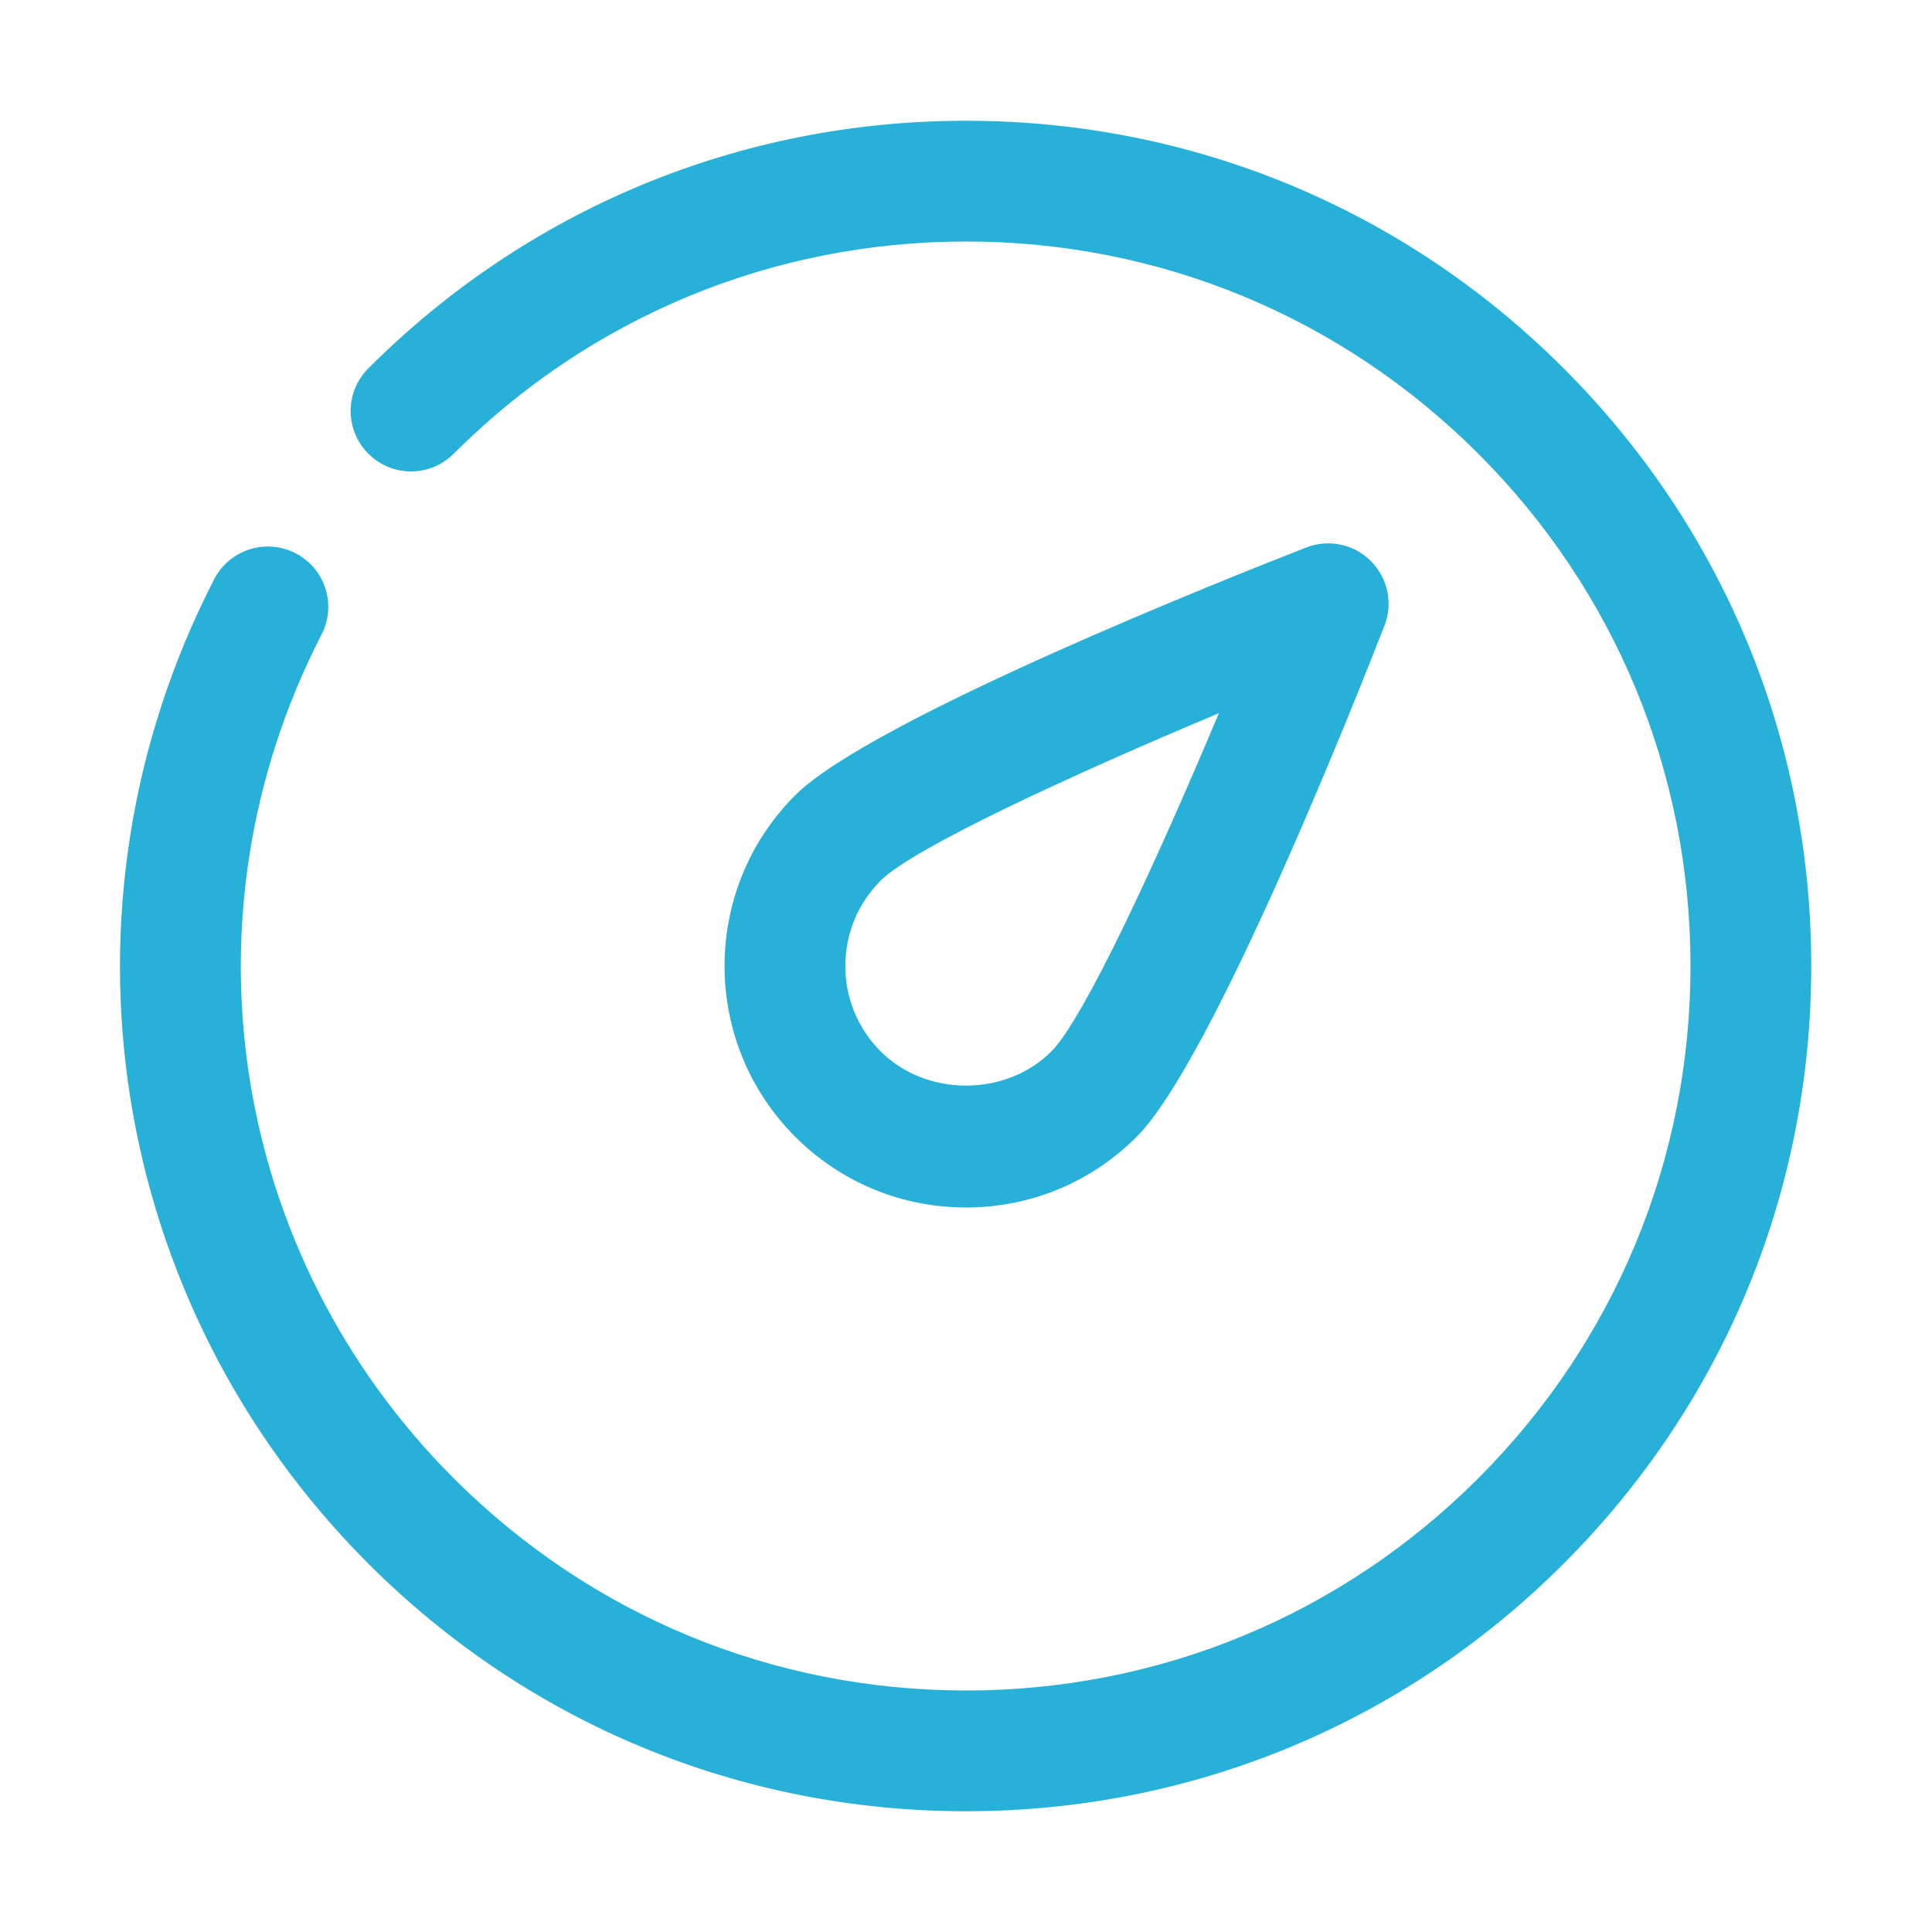 <svg width="32" height="32" viewBox="0 0 32 32" fill="none" xmlns="http://www.w3.org/2000/svg">
<path d="M16 30C12.26 30 8.745 28.544 6.101 25.899C1.779 21.578 0.752 15.025 3.547 9.595C3.8 9.104 4.402 8.911 4.894 9.163C5.386 9.415 5.579 10.018 5.326 10.51C2.93 15.164 3.81 20.78 7.515 24.485C9.781 26.752 12.794 28 16 28C19.205 28 22.219 26.752 24.485 24.485C26.751 22.218 28 19.205 28 16C28 12.794 26.752 9.781 24.485 7.515C22.218 5.249 19.206 4 16 4C12.794 4 9.781 5.249 7.515 7.515C7.124 7.906 6.492 7.906 6.101 7.515C5.71 7.124 5.71 6.492 6.101 6.101C8.745 3.457 12.26 2 16 2C19.74 2 23.256 3.457 25.899 6.101C28.544 8.745 30 12.26 30 16C30 19.739 28.544 23.255 25.899 25.899C23.256 28.544 19.74 30 16 30Z" fill="#28B1D8"/>
<path d="M16 20C14.932 20 13.927 19.584 13.171 18.828C11.611 17.268 11.611 14.731 13.171 13.172C14.428 11.915 20.443 9.533 21.636 9.068C22.007 8.924 22.426 9.012 22.706 9.293C22.986 9.574 23.075 9.993 22.931 10.363C22.466 11.556 20.084 17.572 18.827 18.828C18.073 19.584 17.068 20 16 20ZM20.188 11.813C17.735 12.841 15.124 14.048 14.586 14.586C13.806 15.366 13.806 16.634 14.586 17.414C15.342 18.17 16.659 18.17 17.415 17.414C17.952 16.875 19.16 14.266 20.188 11.813Z" fill="#28B1D8"/>
</svg>
